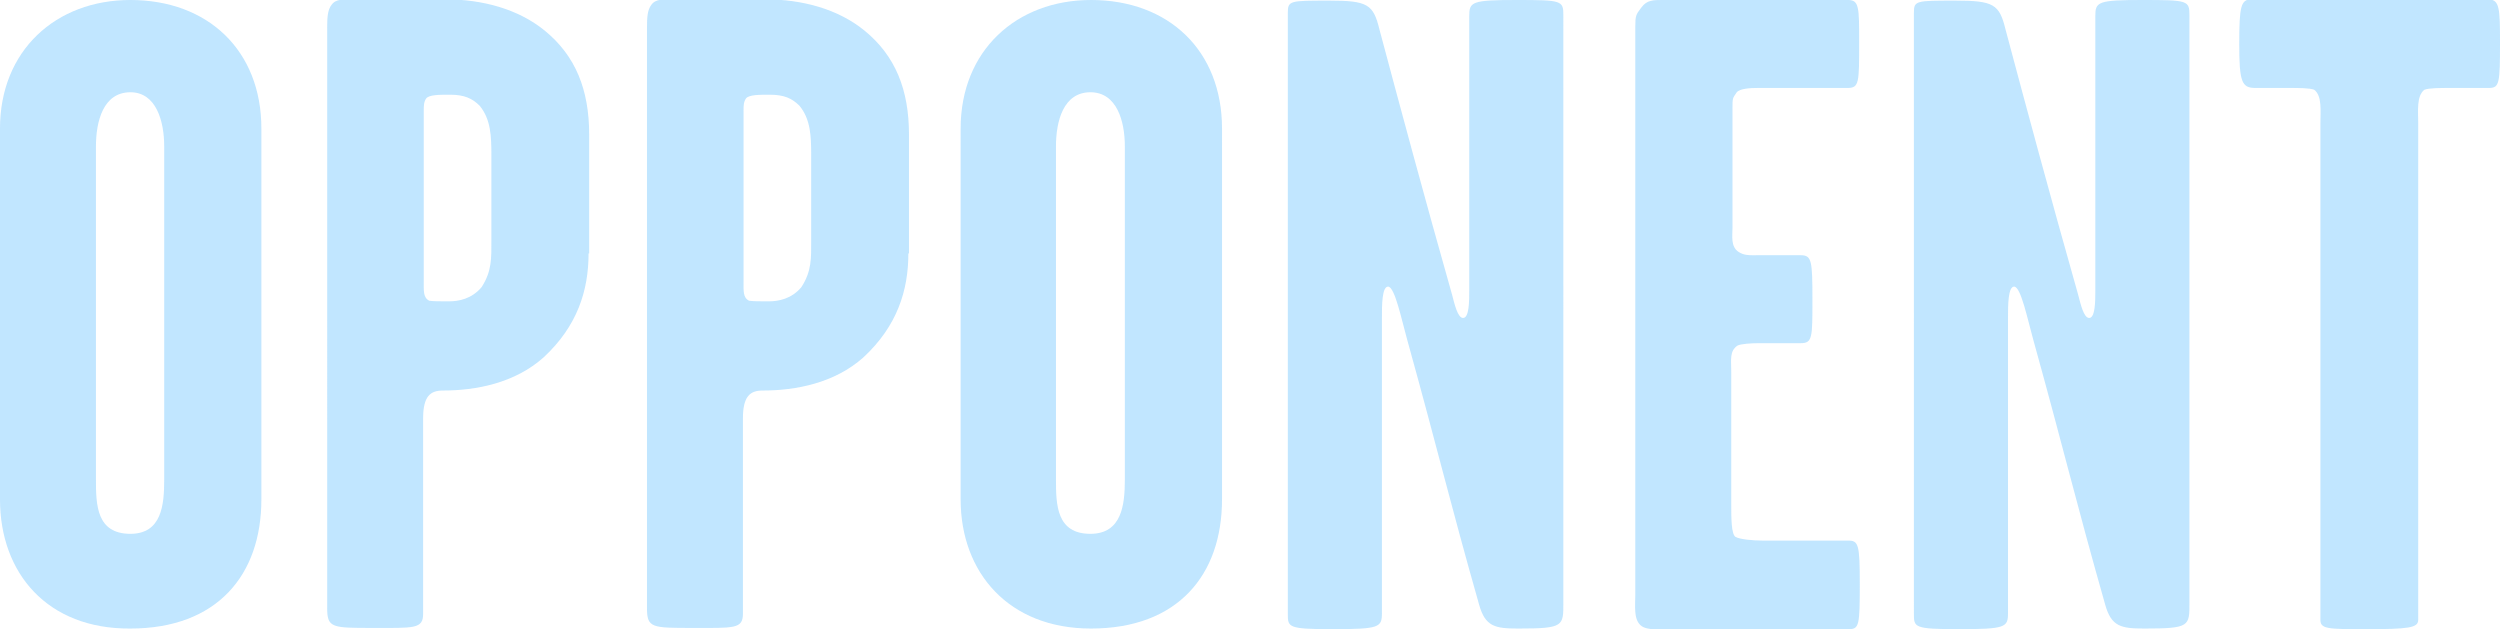 <?xml version="1.0" encoding="utf-8"?>
<!-- Generator: Adobe Illustrator 24.1.1, SVG Export Plug-In . SVG Version: 6.00 Build 0)  -->
<svg version="1.1" xmlns="http://www.w3.org/2000/svg" xmlns:xlink="http://www.w3.org/1999/xlink" x="0px" y="0px"
	 viewBox="0 0 406.5 102.3" style="enable-background:new 0 0 406.5 102.3;" xml:space="preserve">
<style type="text/css">
	.st0{fill:#E6F4FF;}
	.st1{opacity:0.65;}
	.st2{fill:#FF8181;}
	.st3{fill:#9FD8FF;}
</style>
<g id="opponent-lower">
</g>
<g id="opponent-middle">
</g>
<g id="opponent-top">
	<g class="st1">
		<path class="st3" d="M42.5,81.2c0,12.3-7.2,21-21.3,21C7.7,102.3,0,93.2,0,81.2V20.9C0,8.2,9.1,0,21.2,0
			c12.6,0,21.3,8.2,21.3,20.9V81.2z M26.7,78V23.8c0-4.1-1.3-8.8-5.5-8.8c-4.4,0-5.6,4.7-5.6,8.8V78c0,4.1,0.1,8.8,5.6,8.8
			C26.3,86.8,26.7,82.1,26.7,78z"/>
		<path class="st3" d="M95.7,41.2c0,6-1.8,11.8-7.3,16.9c-4.7,4.2-11,5.4-16.4,5.4c-2,0-3.2,0.9-3.2,4.5v31.8c0,2.5-1.5,2.3-8.2,2.3
			c-6.6,0-7.4,0-7.4-3.2V4.5c0-1.8,0.1-2.9,0.7-3.7c0.7-1,1.9-0.9,3.7-0.9h14.9c5.8,0,11.7,1.5,16.1,5.1c5,4.1,7.2,9.6,7.2,16.9
			V41.2z M79.9,39.2v-14c0-3.1-0.1-5.8-1.9-8c-1.2-1.2-2.5-1.8-4.8-1.8c-1.8,0-3.4,0-3.9,0.6c-0.4,0.6-0.4,1.2-0.4,2v27.8
			c0,1.5-0.1,2.6,0.9,3.1c0.7,0.1,1.8,0.1,3.2,0.1c1.6,0,3.7-0.4,5.3-2.3C80,44.1,79.9,41.9,79.9,39.2z"/>
		<path class="st3" d="M147.7,41.2c0,6-1.8,11.8-7.3,16.9c-4.7,4.2-11,5.4-16.4,5.4c-2,0-3.2,0.9-3.2,4.5v31.8
			c0,2.5-1.5,2.3-8.2,2.3c-6.6,0-7.4,0-7.4-3.2V4.5c0-1.8,0.1-2.9,0.7-3.7c0.7-1,1.9-0.9,3.7-0.9h14.9c5.8,0,11.7,1.5,16.1,5.1
			c5,4.1,7.2,9.6,7.2,16.9V41.2z M131.9,39.2v-14c0-3.1-0.1-5.8-1.9-8c-1.2-1.2-2.5-1.8-4.8-1.8c-1.8,0-3.4,0-3.9,0.6
			c-0.4,0.6-0.4,1.2-0.4,2v27.8c0,1.5-0.1,2.6,0.9,3.1c0.7,0.1,1.8,0.1,3.2,0.1c1.6,0,3.7-0.4,5.3-2.3
			C132,44.1,131.9,41.9,131.9,39.2z"/>
		<path class="st3" d="M198.7,81.2c0,12.3-7.2,21-21.3,21c-13.4,0-21.2-9.1-21.2-21V20.9c0-12.7,9.1-20.9,21.2-20.9
			c12.6,0,21.3,8.2,21.3,20.9V81.2z M182.9,78V23.8c0-4.1-1.3-8.8-5.6-8.8c-4.4,0-5.6,4.7-5.6,8.8V78c0,4.1,0.1,8.8,5.6,8.8
			C182.4,86.8,182.9,82.1,182.9,78z"/>
		<path class="st3" d="M254.2,98c0,3.8,0.1,4.2-7.3,4.2c-3.8,0-5.4-0.3-6.4-3.9c-4.8-16.9-6.6-24.7-11.7-43.1
			c-0.9-3.2-2-8.6-3.1-8.6c-1,0-1,3.1-1,5v48.1c0,2.3-0.4,2.6-8,2.6c-7.3,0-7.3-0.3-7.3-2.5V2.1c0-2,0.3-2,6.7-2
			c6.3,0,7.2,0.6,8.2,4.7c3.2,12,7.4,27.6,11.8,43.1c0.4,1.5,0.9,3.8,1.8,3.8c1,0,1-2.8,1-4.4V2.6c0-2.3,0.4-2.6,7.7-2.6
			c7.4,0,7.6,0.1,7.6,2.5V98z"/>
		<path class="st3" d="M302.4,95c0,6.7-0.1,7.3-1.8,7.3h-28c-2.3,0-4.8,0.3-5.8-0.6c-1.2-1-0.9-3.2-0.9-5V4.4c0-1.9,0.1-2,1-3.2
			c0.9-1.2,1.9-1.2,3.4-1.2h30.2c1.8,0,1.8,1.2,1.8,6.9c0,6.6,0,7.4-1.9,7.4h-14.6c-1.2,0-2.9,0.1-3.4,0.7c-0.7,1-0.7,0.9-0.7,2.8
			v19.3c0,1.3-0.3,2.9,0.9,3.8c1,0.7,2,0.6,3.2,0.6h7c1.8,0,1.9,0.9,1.9,7.3c0,6.1,0,7-1.9,7h-6.6c-1.5,0-3.1,0.1-3.7,0.4
			c-1.3,0.9-1,2.3-1,4.2v21.8c0,1.9,0,4.7,0.7,5.1c0.7,0.4,2.8,0.6,4.4,0.6h13.9C302.2,87.9,302.4,88.5,302.4,95z"/>
		<path class="st3" d="M356,98c0,3.8,0.1,4.2-7.3,4.2c-3.8,0-5.4-0.3-6.4-3.9c-4.8-16.9-6.6-24.7-11.7-43.1c-0.9-3.2-2-8.6-3.1-8.6
			c-1,0-1,3.1-1,5v48.1c0,2.3-0.4,2.6-8,2.6c-7.3,0-7.3-0.3-7.3-2.5V2.1c0-2,0.3-2,6.7-2c6.3,0,7.2,0.6,8.2,4.7
			c3.2,12,7.4,27.6,11.8,43.1c0.4,1.5,0.9,3.8,1.8,3.8c1,0,1-2.8,1-4.4V2.6c0-2.3,0.4-2.6,7.7-2.6c7.4,0,7.6,0.1,7.6,2.5V98z"/>
		<path class="st3" d="M406.5,6.9c0,6.7-0.1,7.4-1.8,7.4h-6.3c-1.6,0-3.5,0-4.2,0.3c-1.3,1-1,3.5-1,5.4v80.8c0,1.3-1.6,1.5-8.5,1.5
			c-6.1,0-7.4,0-7.4-1.5V20c0-1.9,0.3-4.4-1-5.4c-0.7-0.3-2.6-0.3-4.2-0.3h-5.4c-2.2,0-2.6-1-2.6-7.2s0.3-7.2,2-7.2h38.6
			C406.4,0,406.5,1.3,406.5,6.9z"/>
	</g>
</g>
<g id="our-bottom">
</g>
<g id="our-middle">
</g>
<g id="our-top">
</g>
</svg>
